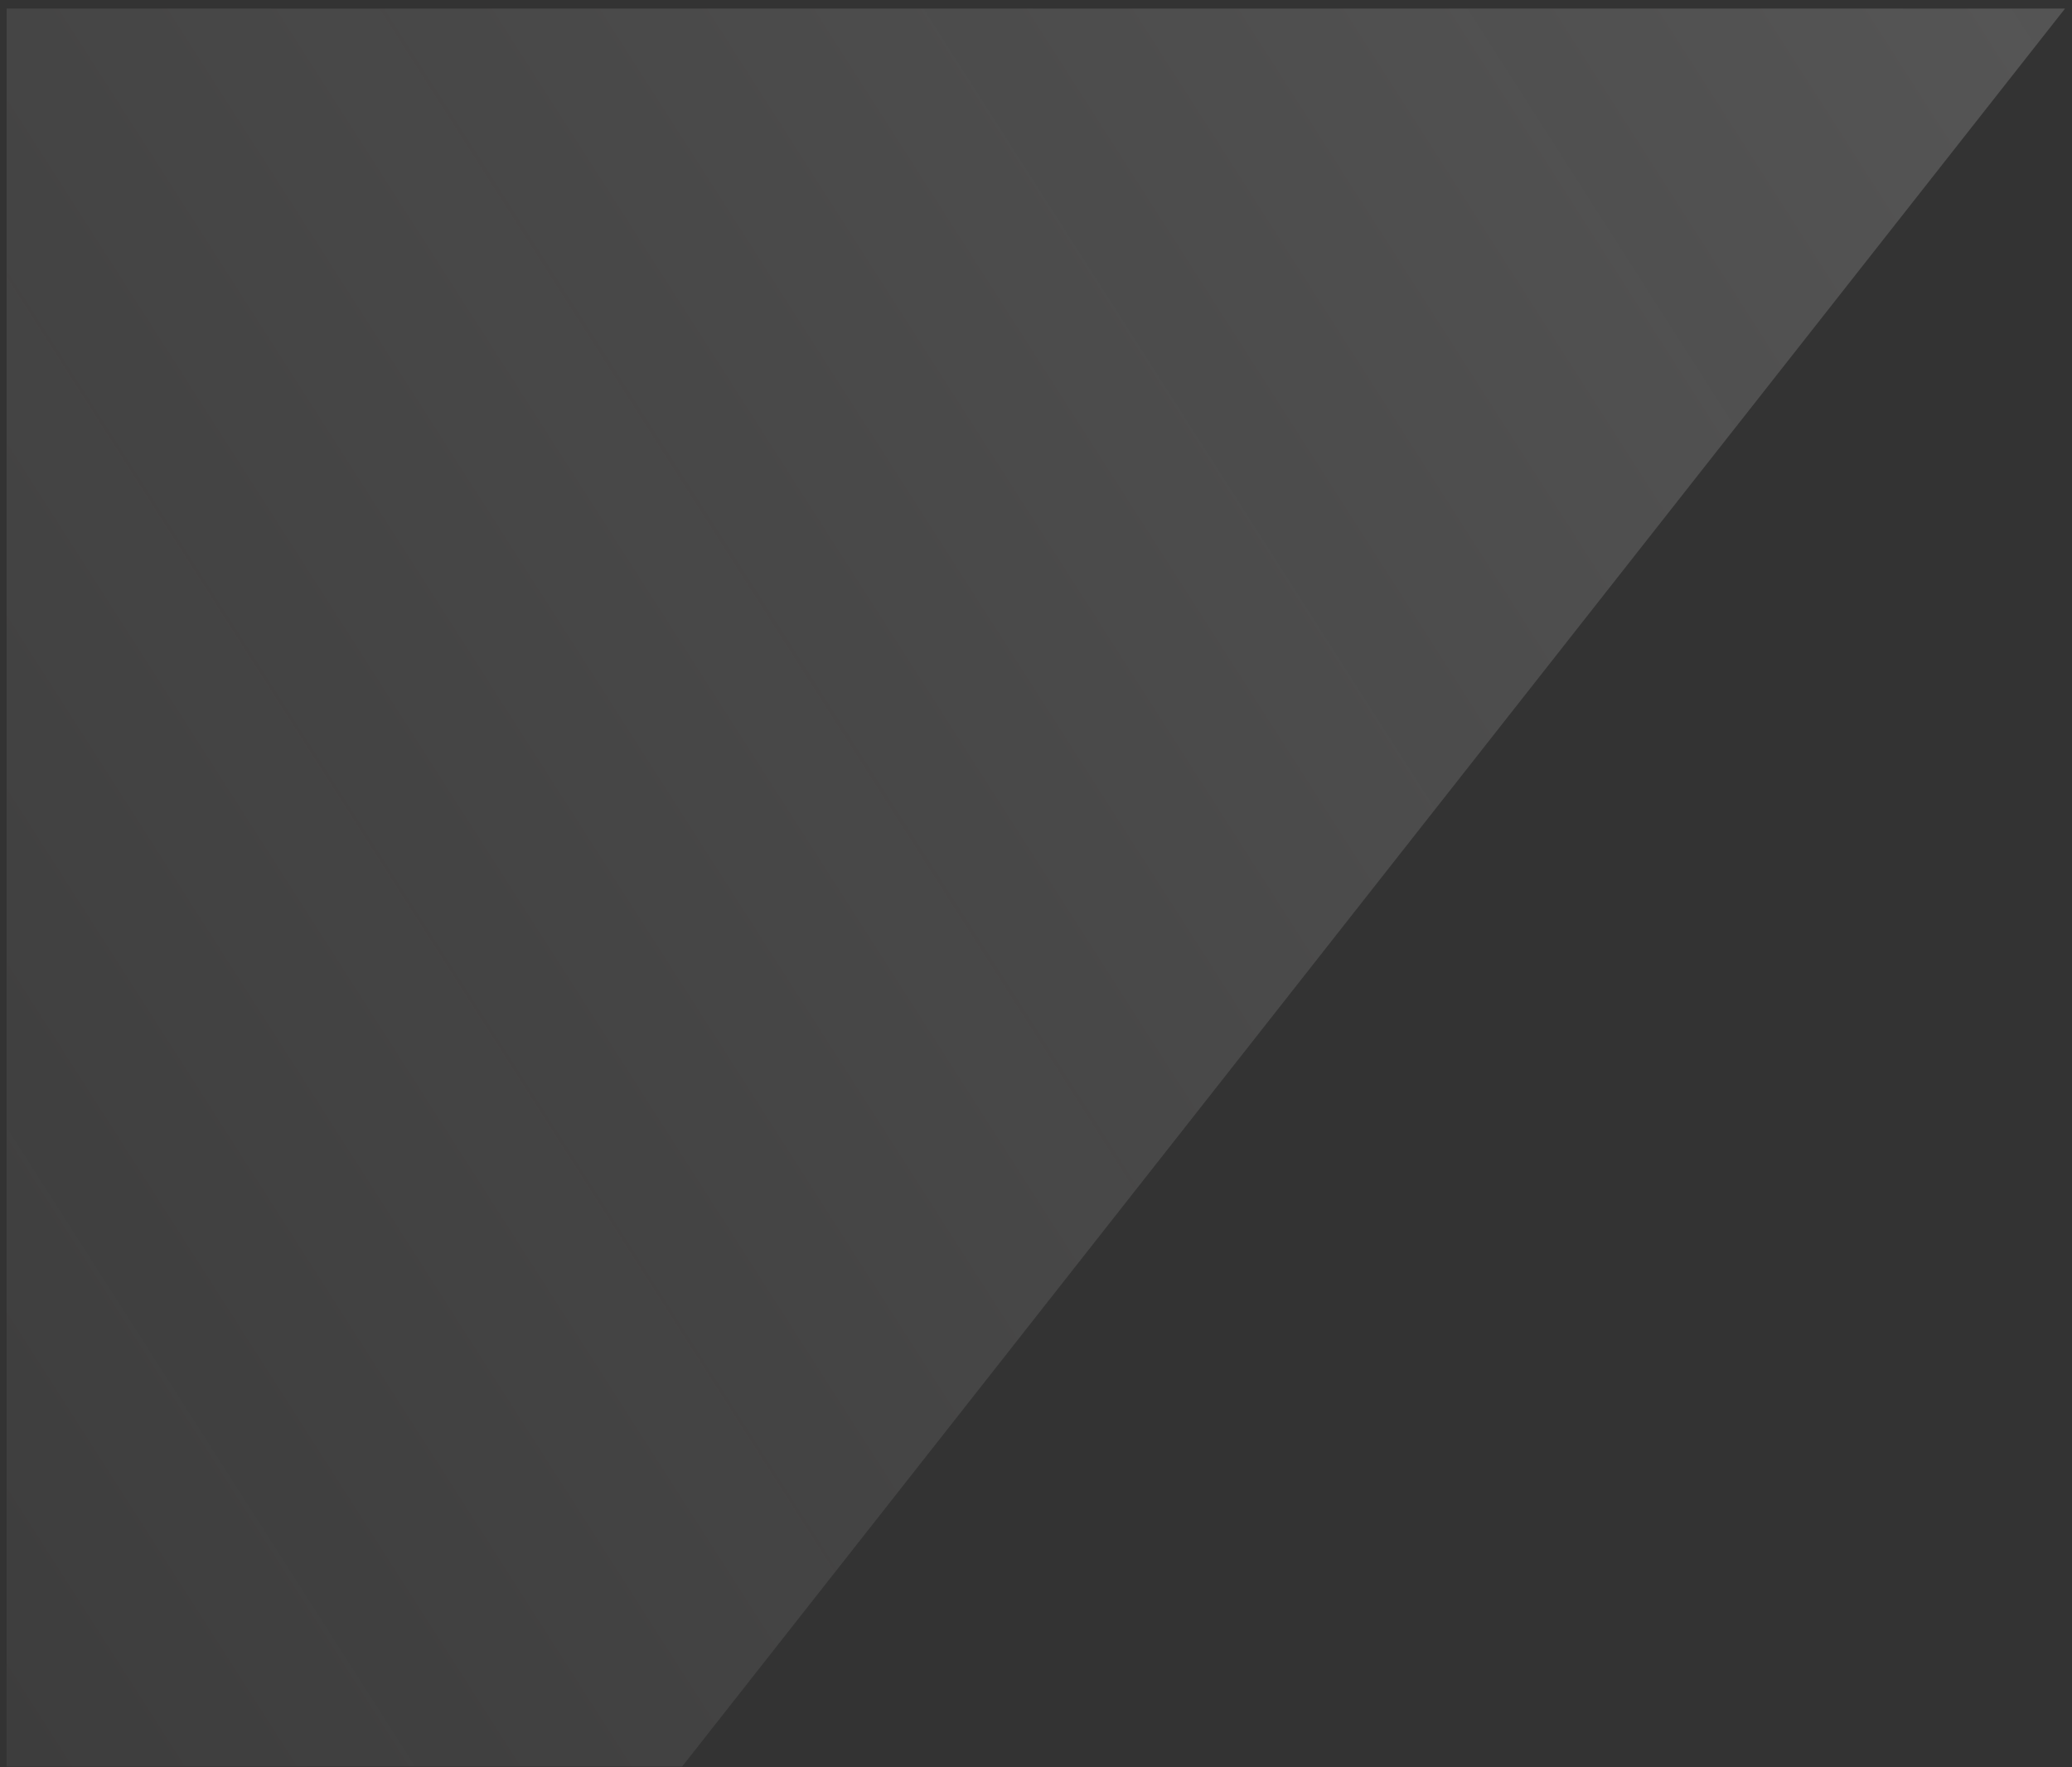 <svg width="231" height="197" fill="none" xmlns="http://www.w3.org/2000/svg"><rect width="100%" height="100%" fill="#333333" stroke="none"/><path d="M.74.952V196.95h75.303L230.224.952H.74z" fill="url(#paint0_linear_261_11610)"/><defs><linearGradient id="paint0_linear_261_11610" x1="287.973" y1="-60.674" x2="-151.211" y2="220.088" gradientUnits="userSpaceOnUse"><stop stop-color="#fff" stop-opacity=".2"/><stop offset="1" stop-color="#EBEAEA" stop-opacity="0"/></linearGradient></defs></svg>